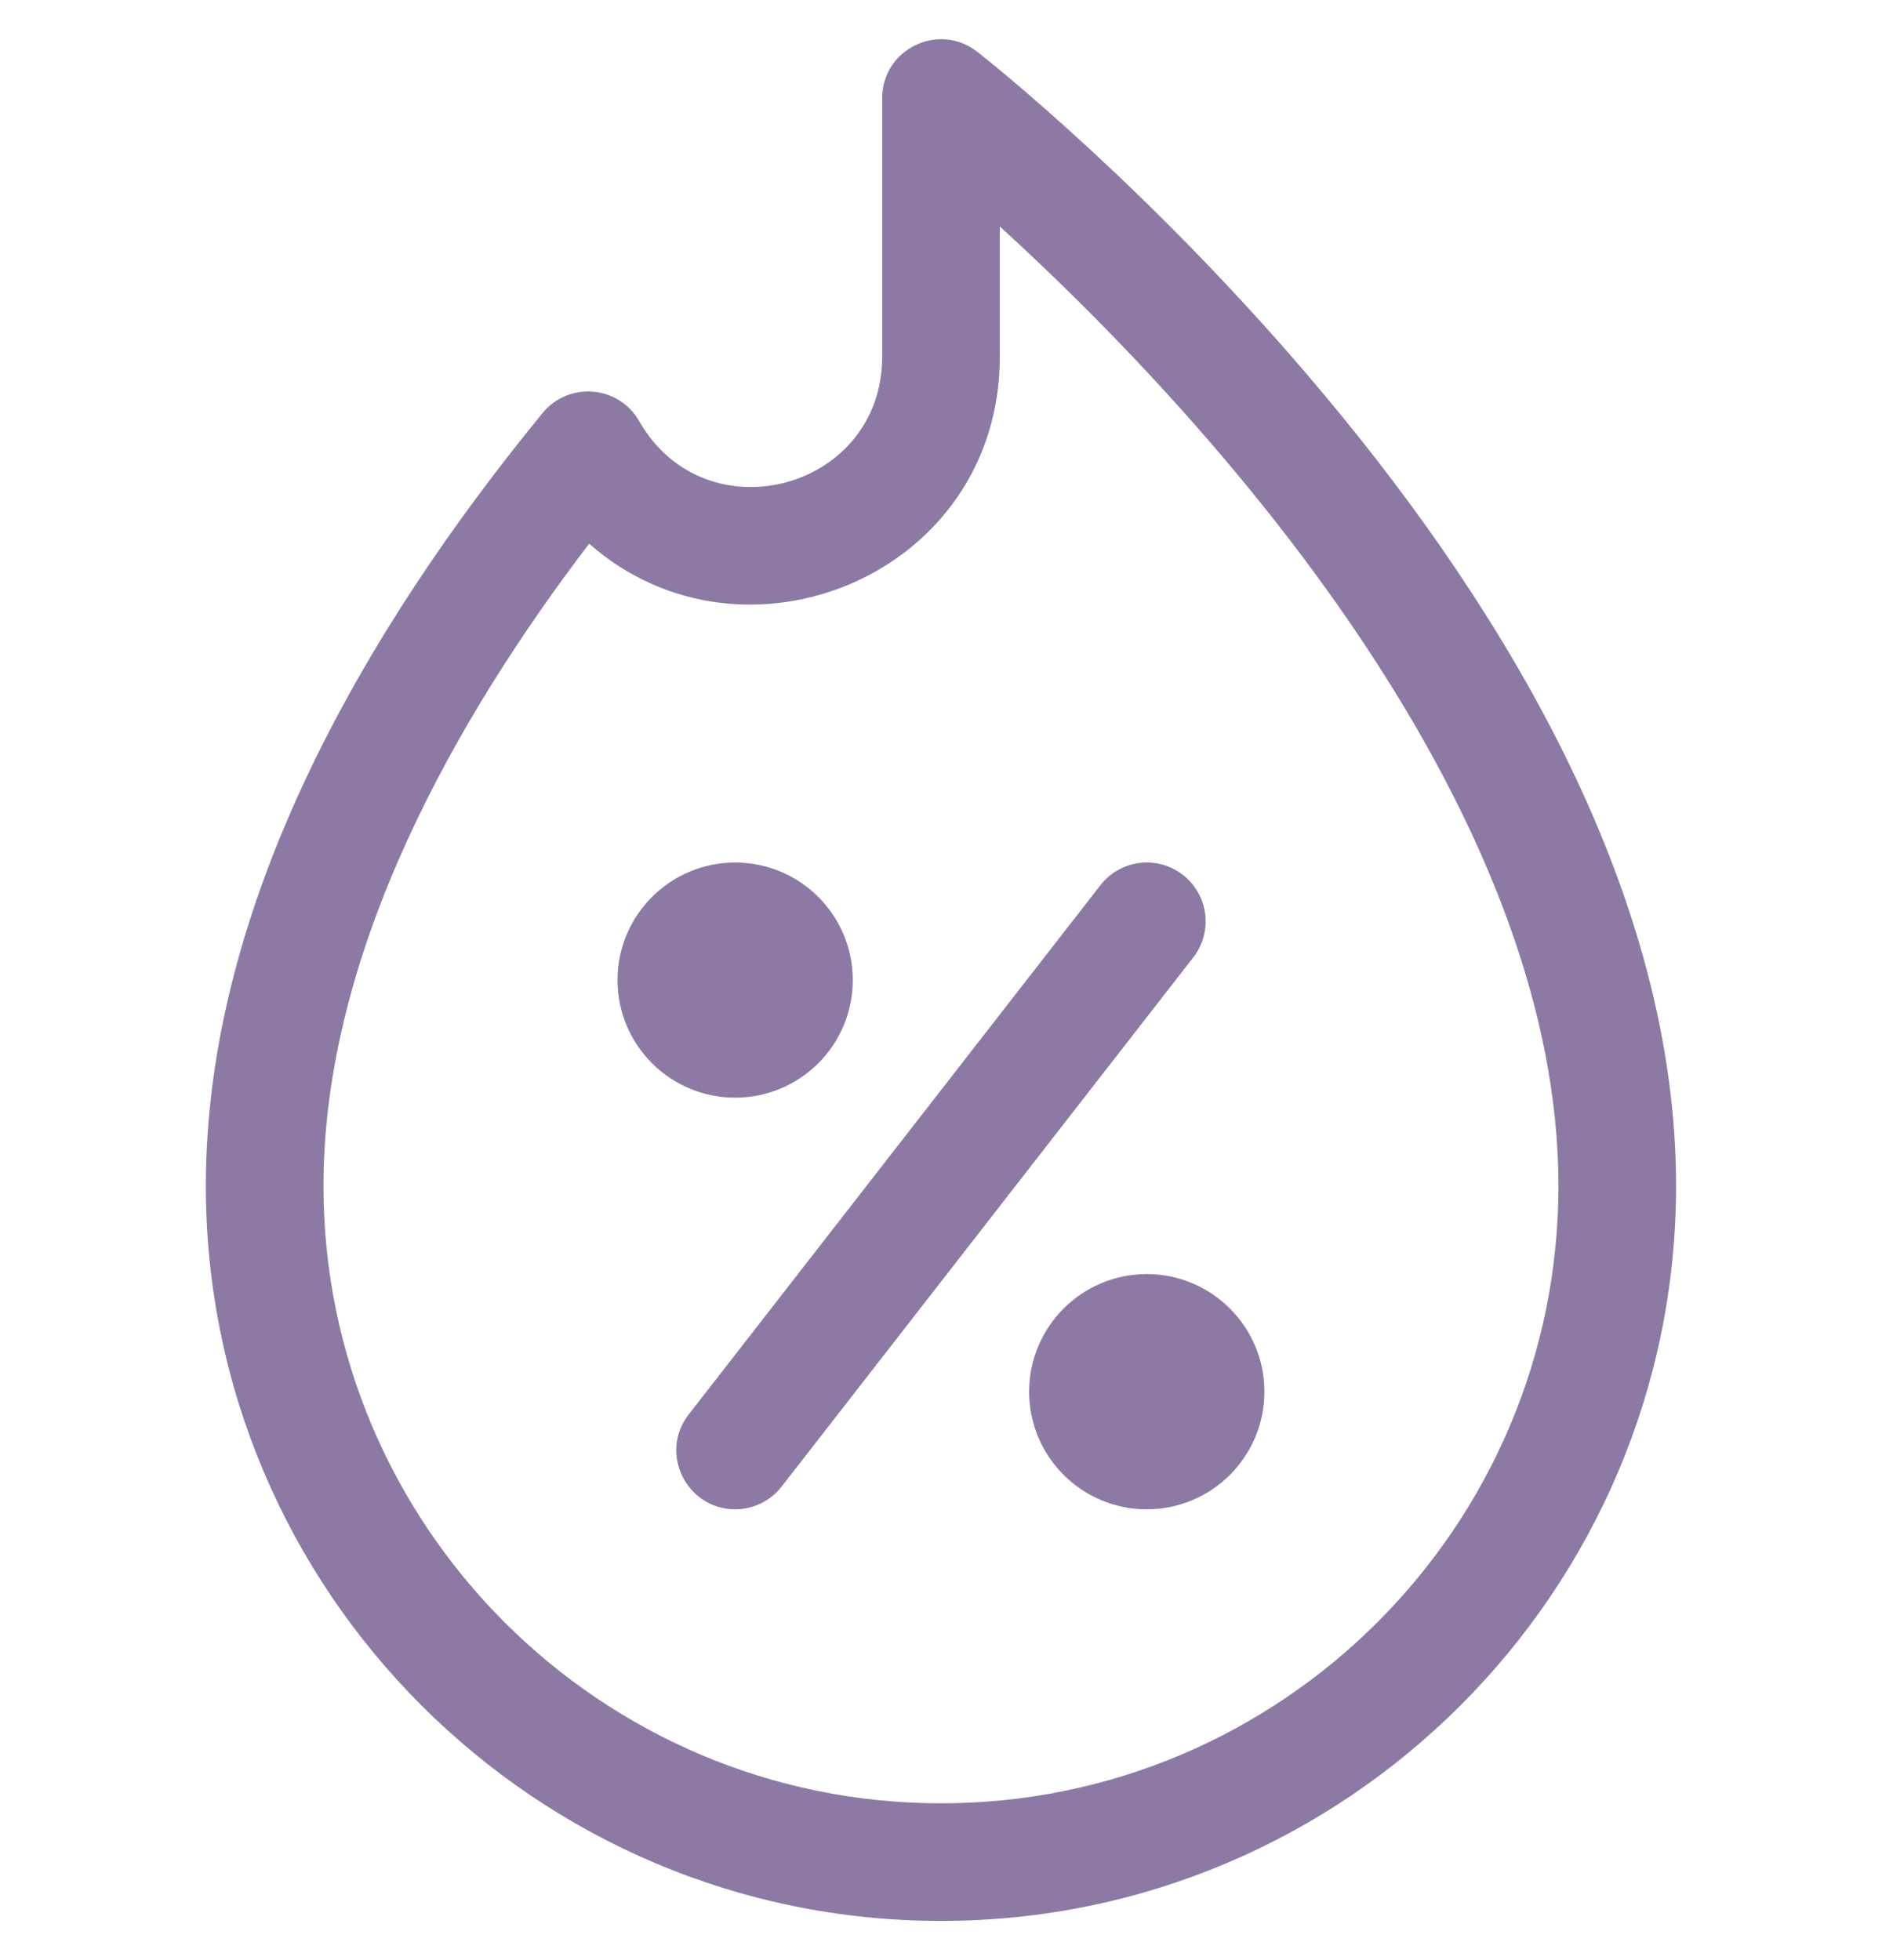 <svg width="24" height="25" viewBox="0 0 24 25" fill="none" xmlns="http://www.w3.org/2000/svg">
<g clip-path="url(#clip0_4858:10588)">
<path d="M16.887 5.035C14.706 2.426 12.553 0.731 12.462 0.66C11.971 0.276 11.25 0.626 11.25 1.251V4.549C11.25 6.252 8.996 6.851 8.151 5.371C7.89 4.914 7.252 4.862 6.92 5.267C4.65 8.038 2.625 11.53 2.625 15.125C2.625 20.294 6.83 24.5 12 24.5C17.169 24.5 21.374 20.294 21.374 15.125C21.374 11.436 19.243 7.851 16.887 5.035ZM12 23C7.658 23 4.125 19.468 4.125 15.125C4.125 12.1 5.855 9.108 7.513 6.934C9.478 8.669 12.75 7.336 12.75 4.549V2.888C16.075 5.926 19.874 10.629 19.874 15.125C19.874 19.468 16.342 23 12 23Z" fill="#8C7AA4"/>
<path d="M15.085 11.159C14.758 10.904 14.287 10.963 14.033 11.29L8.783 18.04C8.397 18.536 8.759 19.25 9.375 19.25C9.598 19.25 9.819 19.151 9.967 18.961L15.217 12.211C15.471 11.884 15.412 11.413 15.085 11.159Z" fill="#8C7AA4"/>
<path d="M14.624 19.25C15.452 19.25 16.124 18.579 16.124 17.75C16.124 16.922 15.452 16.25 14.624 16.25C13.796 16.25 13.124 16.922 13.124 17.75C13.124 18.579 13.796 19.25 14.624 19.25Z" fill="#8C7AA4"/>
<path d="M9.375 14C10.203 14 10.875 13.329 10.875 12.5C10.875 11.672 10.203 11.001 9.375 11.001C8.547 11.001 7.875 11.672 7.875 12.5C7.875 13.329 8.547 14 9.375 14Z" fill="#8C7AA4"/>
</g>
<defs>
<clipPath id="clip0_4858:10588">
<rect width="24" height="24" fill="white" transform="translate(0 0.5)"/>
</clipPath>
</defs>
</svg>
